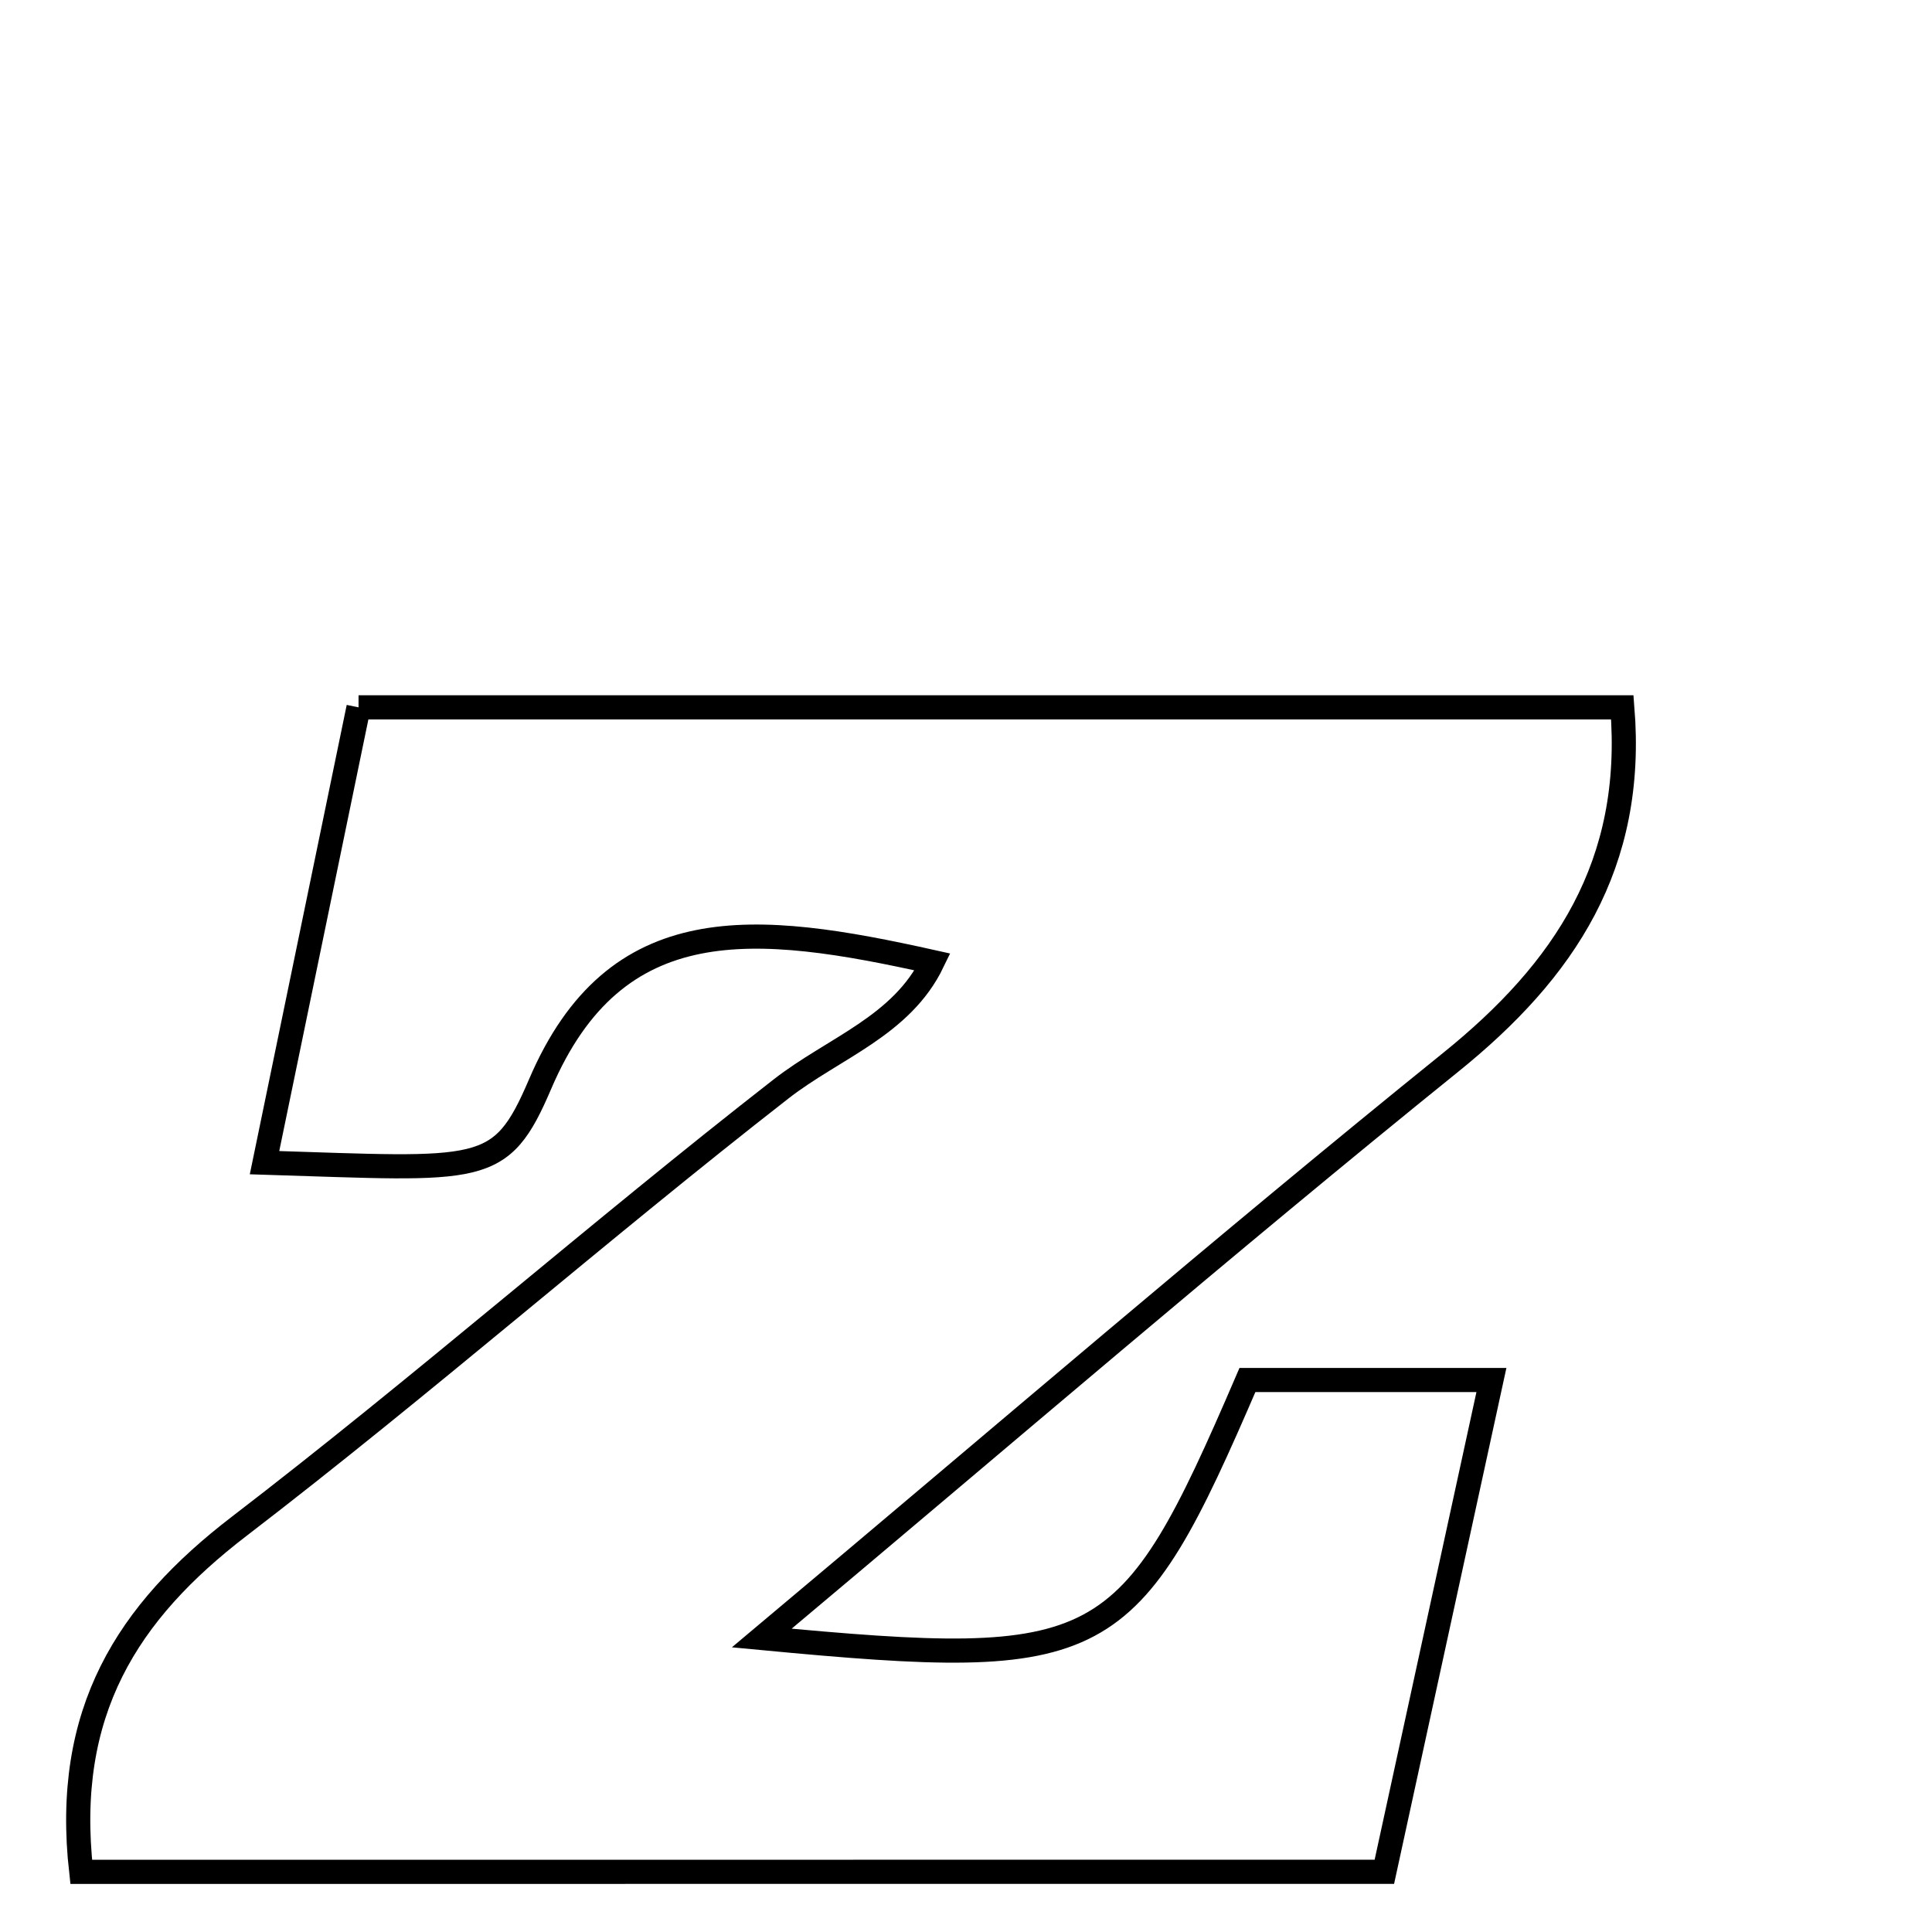 <svg xmlns="http://www.w3.org/2000/svg" viewBox="0.0 0.0 24.0 24.0" height="200px" width="200px"><path fill="none" stroke="black" stroke-width=".3" stroke-opacity="1.0"  filling="0" d="M4.454 8.787 C9.705 8.787 14.909 8.787 20.153 8.787 C20.312 10.74 19.439 12.053 18.019 13.198 C15.222 15.456 12.497 17.804 9.463 20.348 C13.734 20.752 14.011 20.594 15.496 17.143 C16.351 17.143 17.269 17.143 18.527 17.143 C18.069 19.248 17.648 21.18 17.197 23.252 C11.784 23.253 6.481 23.253 1.009 23.253 C0.785 21.265 1.583 20.026 2.969 18.962 C5.257 17.207 7.428 15.3 9.703 13.527 C10.359 13.016 11.201 12.746 11.585 11.95 C9.381 11.459 7.647 11.272 6.709 13.468 C6.217 14.618 6.003 14.527 3.286 14.443 C3.674 12.562 4.049 10.751 4.454 8.787"></path></svg>